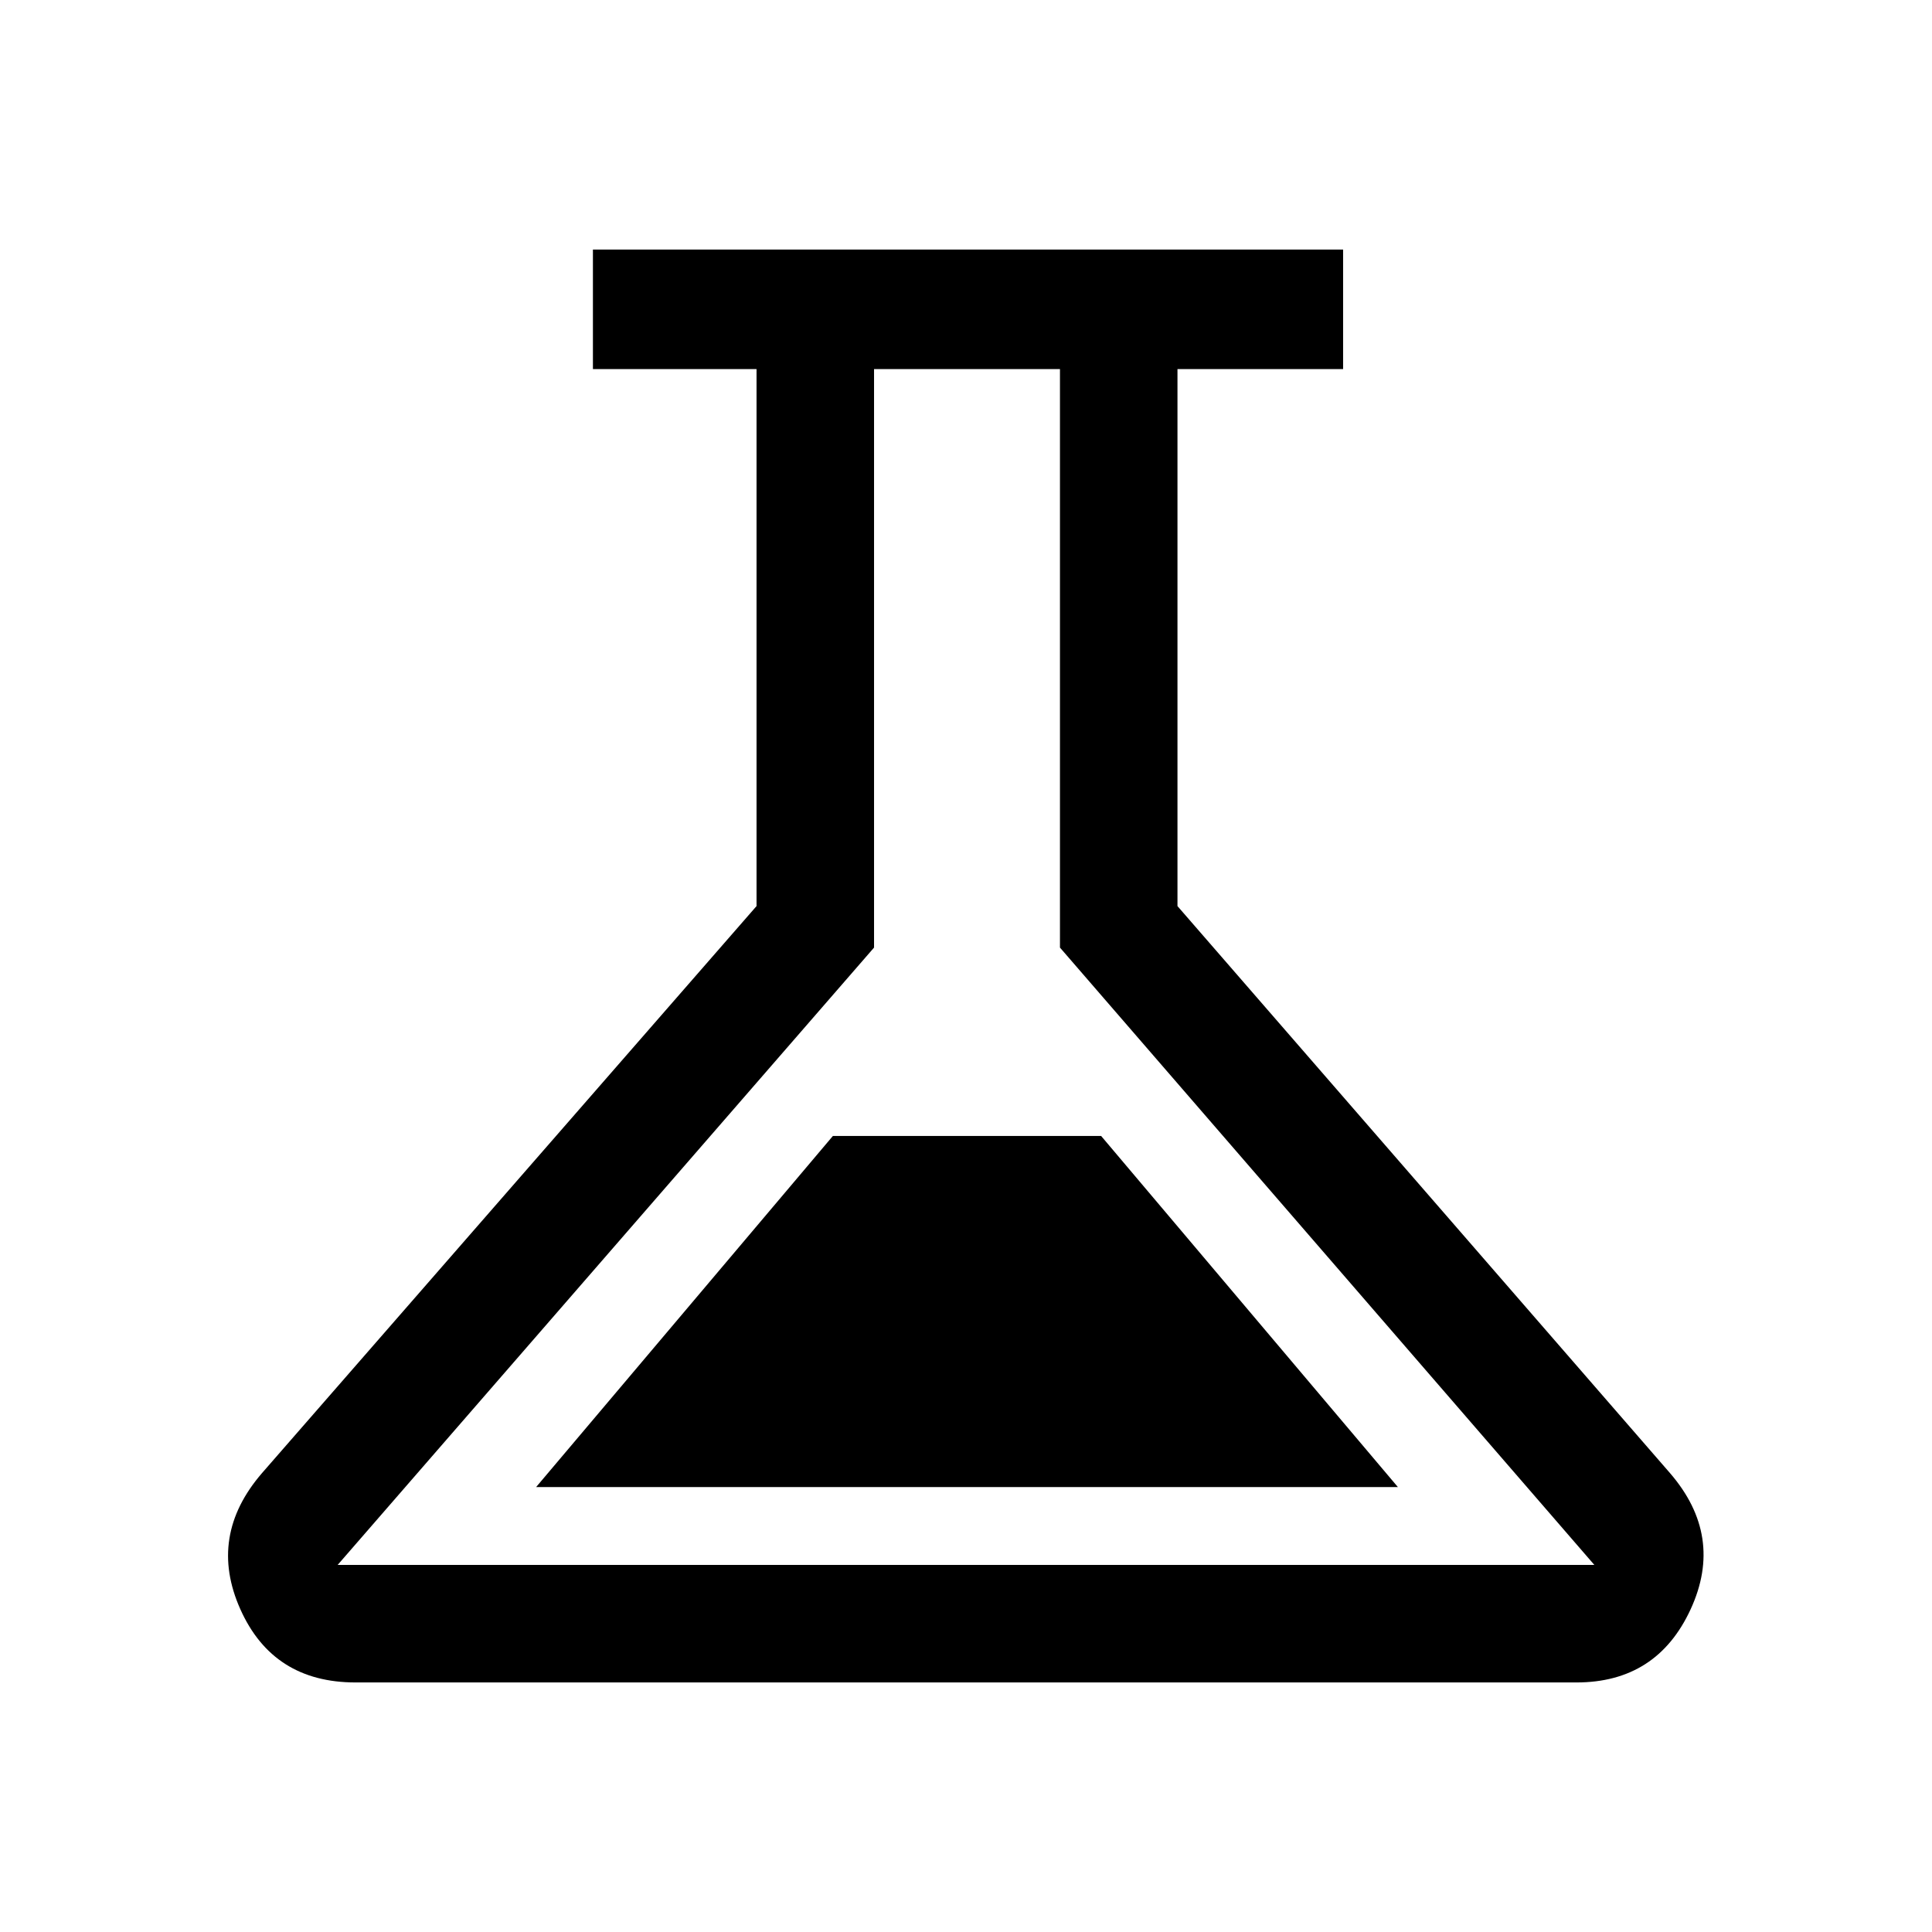 <svg xmlns="http://www.w3.org/2000/svg" height="48" viewBox="0 -960 960 960" width="48"><path d="M176.69-124q-41 0-57.27-36.39-16.26-36.38 10.81-67.69l245.69-281.69v-266.84h-81.3V-836h372.76v59.39h-82.3v266.84l244.69 281.69q27.07 31.31 10.31 67.69Q823.31-124 783.31-124H176.69Zm89.7-97.08h428.22L547.15-395.54h-133.3L266.39-221.08Zm-98.62 38.69h624.46L526.69-489.15v-287.46h-92.38v287.46L167.77-182.39ZM480-480Z"/></svg>